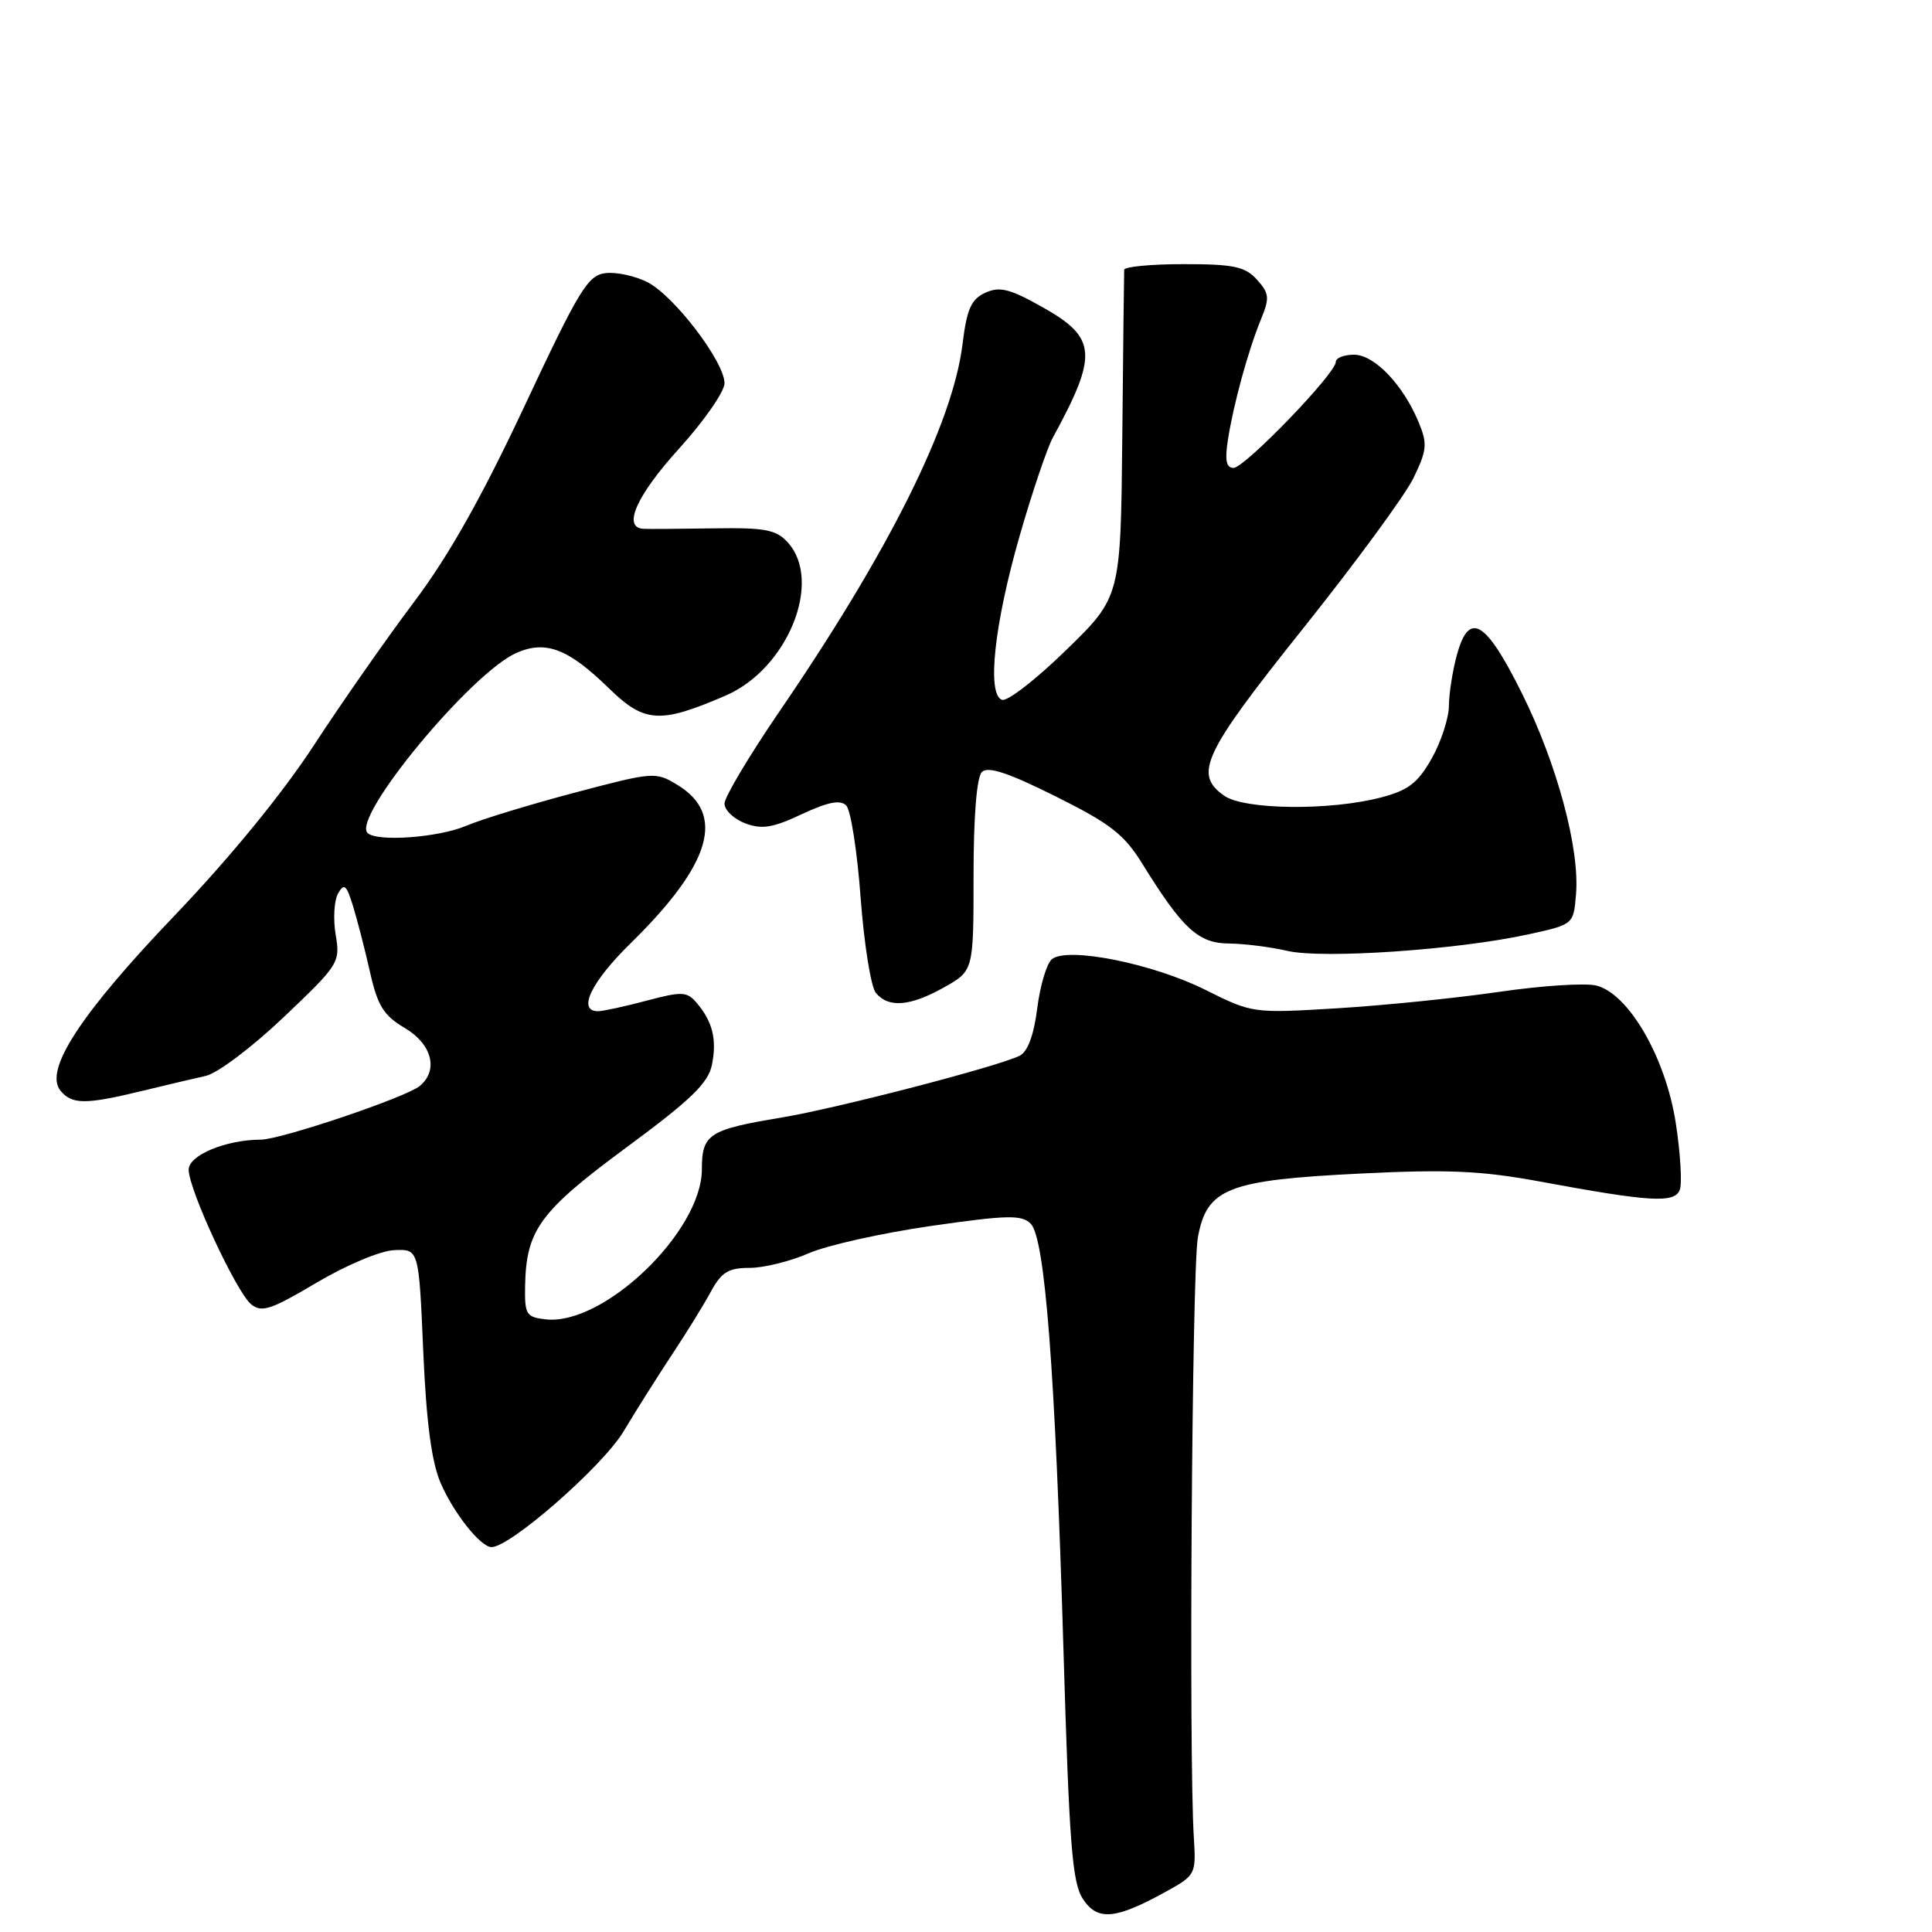 <?xml version="1.0" encoding="UTF-8" standalone="no"?>
<!DOCTYPE svg PUBLIC "-//W3C//DTD SVG 1.1//EN" "http://www.w3.org/Graphics/SVG/1.1/DTD/svg11.dtd" >
<svg xmlns="http://www.w3.org/2000/svg" xmlns:xlink="http://www.w3.org/1999/xlink" version="1.1" viewBox="0 0 256 256">
 <g >
 <path fill="currentColor"
d=" M 154.50 250.65 C 158.43 248.48 158.49 248.35 158.19 243.47 C 157.51 232.85 157.94 168.26 158.72 164.00 C 159.90 157.45 162.63 156.37 180.30 155.50 C 191.83 154.93 196.29 155.13 204.00 156.55 C 218.68 159.27 221.89 159.46 222.58 157.66 C 222.90 156.81 222.67 152.82 222.05 148.81 C 220.71 140.14 215.82 131.67 211.52 130.59 C 210.07 130.23 204.30 130.60 198.69 131.42 C 193.09 132.24 183.43 133.22 177.24 133.60 C 166.02 134.28 165.95 134.27 159.74 131.17 C 152.75 127.67 141.42 125.41 139.38 127.10 C 138.69 127.67 137.82 130.60 137.44 133.60 C 137.00 137.12 136.18 139.35 135.13 139.88 C 132.35 141.29 110.87 146.87 103.50 148.09 C 93.93 149.68 93.00 150.28 93.00 154.94 C 93.00 163.19 79.97 175.70 72.29 174.82 C 69.72 174.53 69.51 174.17 69.58 170.37 C 69.72 162.99 71.52 160.52 82.99 152.05 C 91.58 145.71 93.85 143.52 94.34 141.07 C 95.01 137.71 94.42 135.35 92.29 132.86 C 91.03 131.38 90.35 131.35 85.69 132.59 C 82.84 133.35 79.94 133.98 79.25 133.99 C 76.45 134.01 78.32 130.12 83.58 124.97 C 94.24 114.51 96.19 107.91 89.77 104.01 C 86.87 102.24 86.59 102.27 76.16 105.03 C 70.30 106.58 63.83 108.55 61.78 109.42 C 58.09 110.99 49.91 111.58 48.70 110.37 C 46.61 108.27 62.46 89.11 68.46 86.50 C 72.33 84.81 75.31 85.96 80.68 91.20 C 85.40 95.81 87.44 95.93 96.17 92.16 C 104.37 88.61 109.06 77.04 104.39 71.88 C 102.85 70.18 101.40 69.90 94.54 70.01 C 90.12 70.08 85.94 70.11 85.25 70.07 C 82.44 69.92 84.34 65.66 90.00 59.42 C 93.30 55.78 96.00 51.89 96.00 50.78 C 96.00 47.95 89.37 39.25 85.83 37.41 C 84.20 36.57 81.69 36.02 80.24 36.19 C 77.89 36.47 76.75 38.35 69.50 53.81 C 63.81 65.94 59.42 73.72 54.83 79.81 C 51.23 84.59 45.27 93.12 41.58 98.77 C 37.43 105.14 30.42 113.70 23.12 121.33 C 10.63 134.39 5.79 141.83 8.02 144.53 C 9.54 146.36 11.31 146.37 18.67 144.59 C 21.88 143.81 25.75 142.90 27.27 142.56 C 28.80 142.23 33.44 138.73 37.58 134.79 C 44.91 127.83 45.10 127.53 44.48 123.87 C 44.13 121.80 44.27 119.34 44.79 118.40 C 45.60 116.97 45.91 117.24 46.79 120.10 C 47.36 121.97 48.38 125.91 49.04 128.86 C 50.04 133.28 50.84 134.56 53.63 136.21 C 57.24 138.34 58.14 141.81 55.62 143.90 C 53.81 145.40 37.22 151.00 34.56 151.01 C 29.93 151.02 25.00 153.07 25.00 154.99 C 25.00 157.61 31.31 171.20 33.28 172.83 C 34.66 173.96 35.90 173.55 41.92 169.98 C 45.86 167.64 50.39 165.73 52.23 165.65 C 55.50 165.50 55.50 165.50 56.08 179.00 C 56.49 188.45 57.18 193.70 58.38 196.49 C 60.10 200.49 63.68 205.00 65.13 205.00 C 67.62 205.00 79.85 194.29 82.61 189.69 C 84.32 186.83 87.25 182.20 89.11 179.39 C 90.98 176.57 93.27 172.86 94.20 171.14 C 95.60 168.56 96.52 168.00 99.33 168.00 C 101.21 168.00 104.72 167.13 107.12 166.08 C 109.53 165.02 116.83 163.39 123.34 162.45 C 133.46 160.99 135.38 160.95 136.57 162.14 C 138.47 164.04 139.81 181.51 140.92 218.79 C 141.68 244.38 142.07 249.47 143.49 251.62 C 145.42 254.56 147.78 254.36 154.50 250.65 Z  M 125.11 130.82 C 129.00 128.63 129.00 128.63 129.00 116.02 C 129.00 108.19 129.42 102.98 130.10 102.30 C 130.90 101.50 133.57 102.38 139.85 105.51 C 147.17 109.16 148.95 110.54 151.42 114.54 C 156.71 123.08 158.80 125.00 162.84 125.02 C 164.85 125.04 168.35 125.48 170.60 126.00 C 175.29 127.08 193.14 125.86 202.50 123.81 C 208.50 122.50 208.50 122.50 208.83 118.50 C 209.34 112.45 206.30 101.19 201.66 91.86 C 196.87 82.22 194.68 80.91 193.07 86.69 C 192.49 88.79 192.00 91.85 191.99 93.50 C 191.98 95.15 190.95 98.30 189.71 100.50 C 187.87 103.75 186.62 104.72 182.98 105.67 C 176.21 107.44 164.89 107.31 162.22 105.44 C 158.13 102.58 159.39 99.90 172.63 83.32 C 179.58 74.62 186.18 65.63 187.29 63.34 C 189.09 59.64 189.16 58.81 187.98 55.95 C 185.91 50.97 182.12 47.00 179.41 47.00 C 178.08 47.00 177.00 47.43 177.00 47.96 C 177.00 49.49 164.92 62.00 163.45 62.00 C 162.48 62.00 162.28 60.99 162.71 58.25 C 163.45 53.51 165.39 46.44 167.09 42.30 C 168.25 39.47 168.19 38.87 166.55 37.05 C 164.98 35.32 163.48 35.00 156.85 35.00 C 152.53 35.00 148.98 35.34 148.96 35.75 C 148.94 36.16 148.82 46.08 148.71 57.80 C 148.50 79.10 148.50 79.10 141.27 86.14 C 137.30 90.01 133.48 92.98 132.77 92.73 C 130.74 92.02 131.74 82.72 135.11 71.00 C 136.77 65.22 138.75 59.38 139.50 58.00 C 145.51 46.99 145.34 44.76 138.19 40.73 C 133.81 38.26 132.47 37.92 130.56 38.79 C 128.68 39.65 128.11 40.93 127.53 45.67 C 126.22 56.16 117.82 73.01 103.32 94.21 C 99.30 100.09 96.00 105.62 96.00 106.48 C 96.00 107.34 97.23 108.52 98.73 109.09 C 100.94 109.93 102.38 109.70 106.25 107.88 C 109.70 106.27 111.34 105.94 112.13 106.73 C 112.73 107.33 113.59 112.84 114.04 118.98 C 114.50 125.11 115.40 130.78 116.06 131.57 C 117.73 133.59 120.61 133.35 125.11 130.82 Z "/>
</g>
</svg>